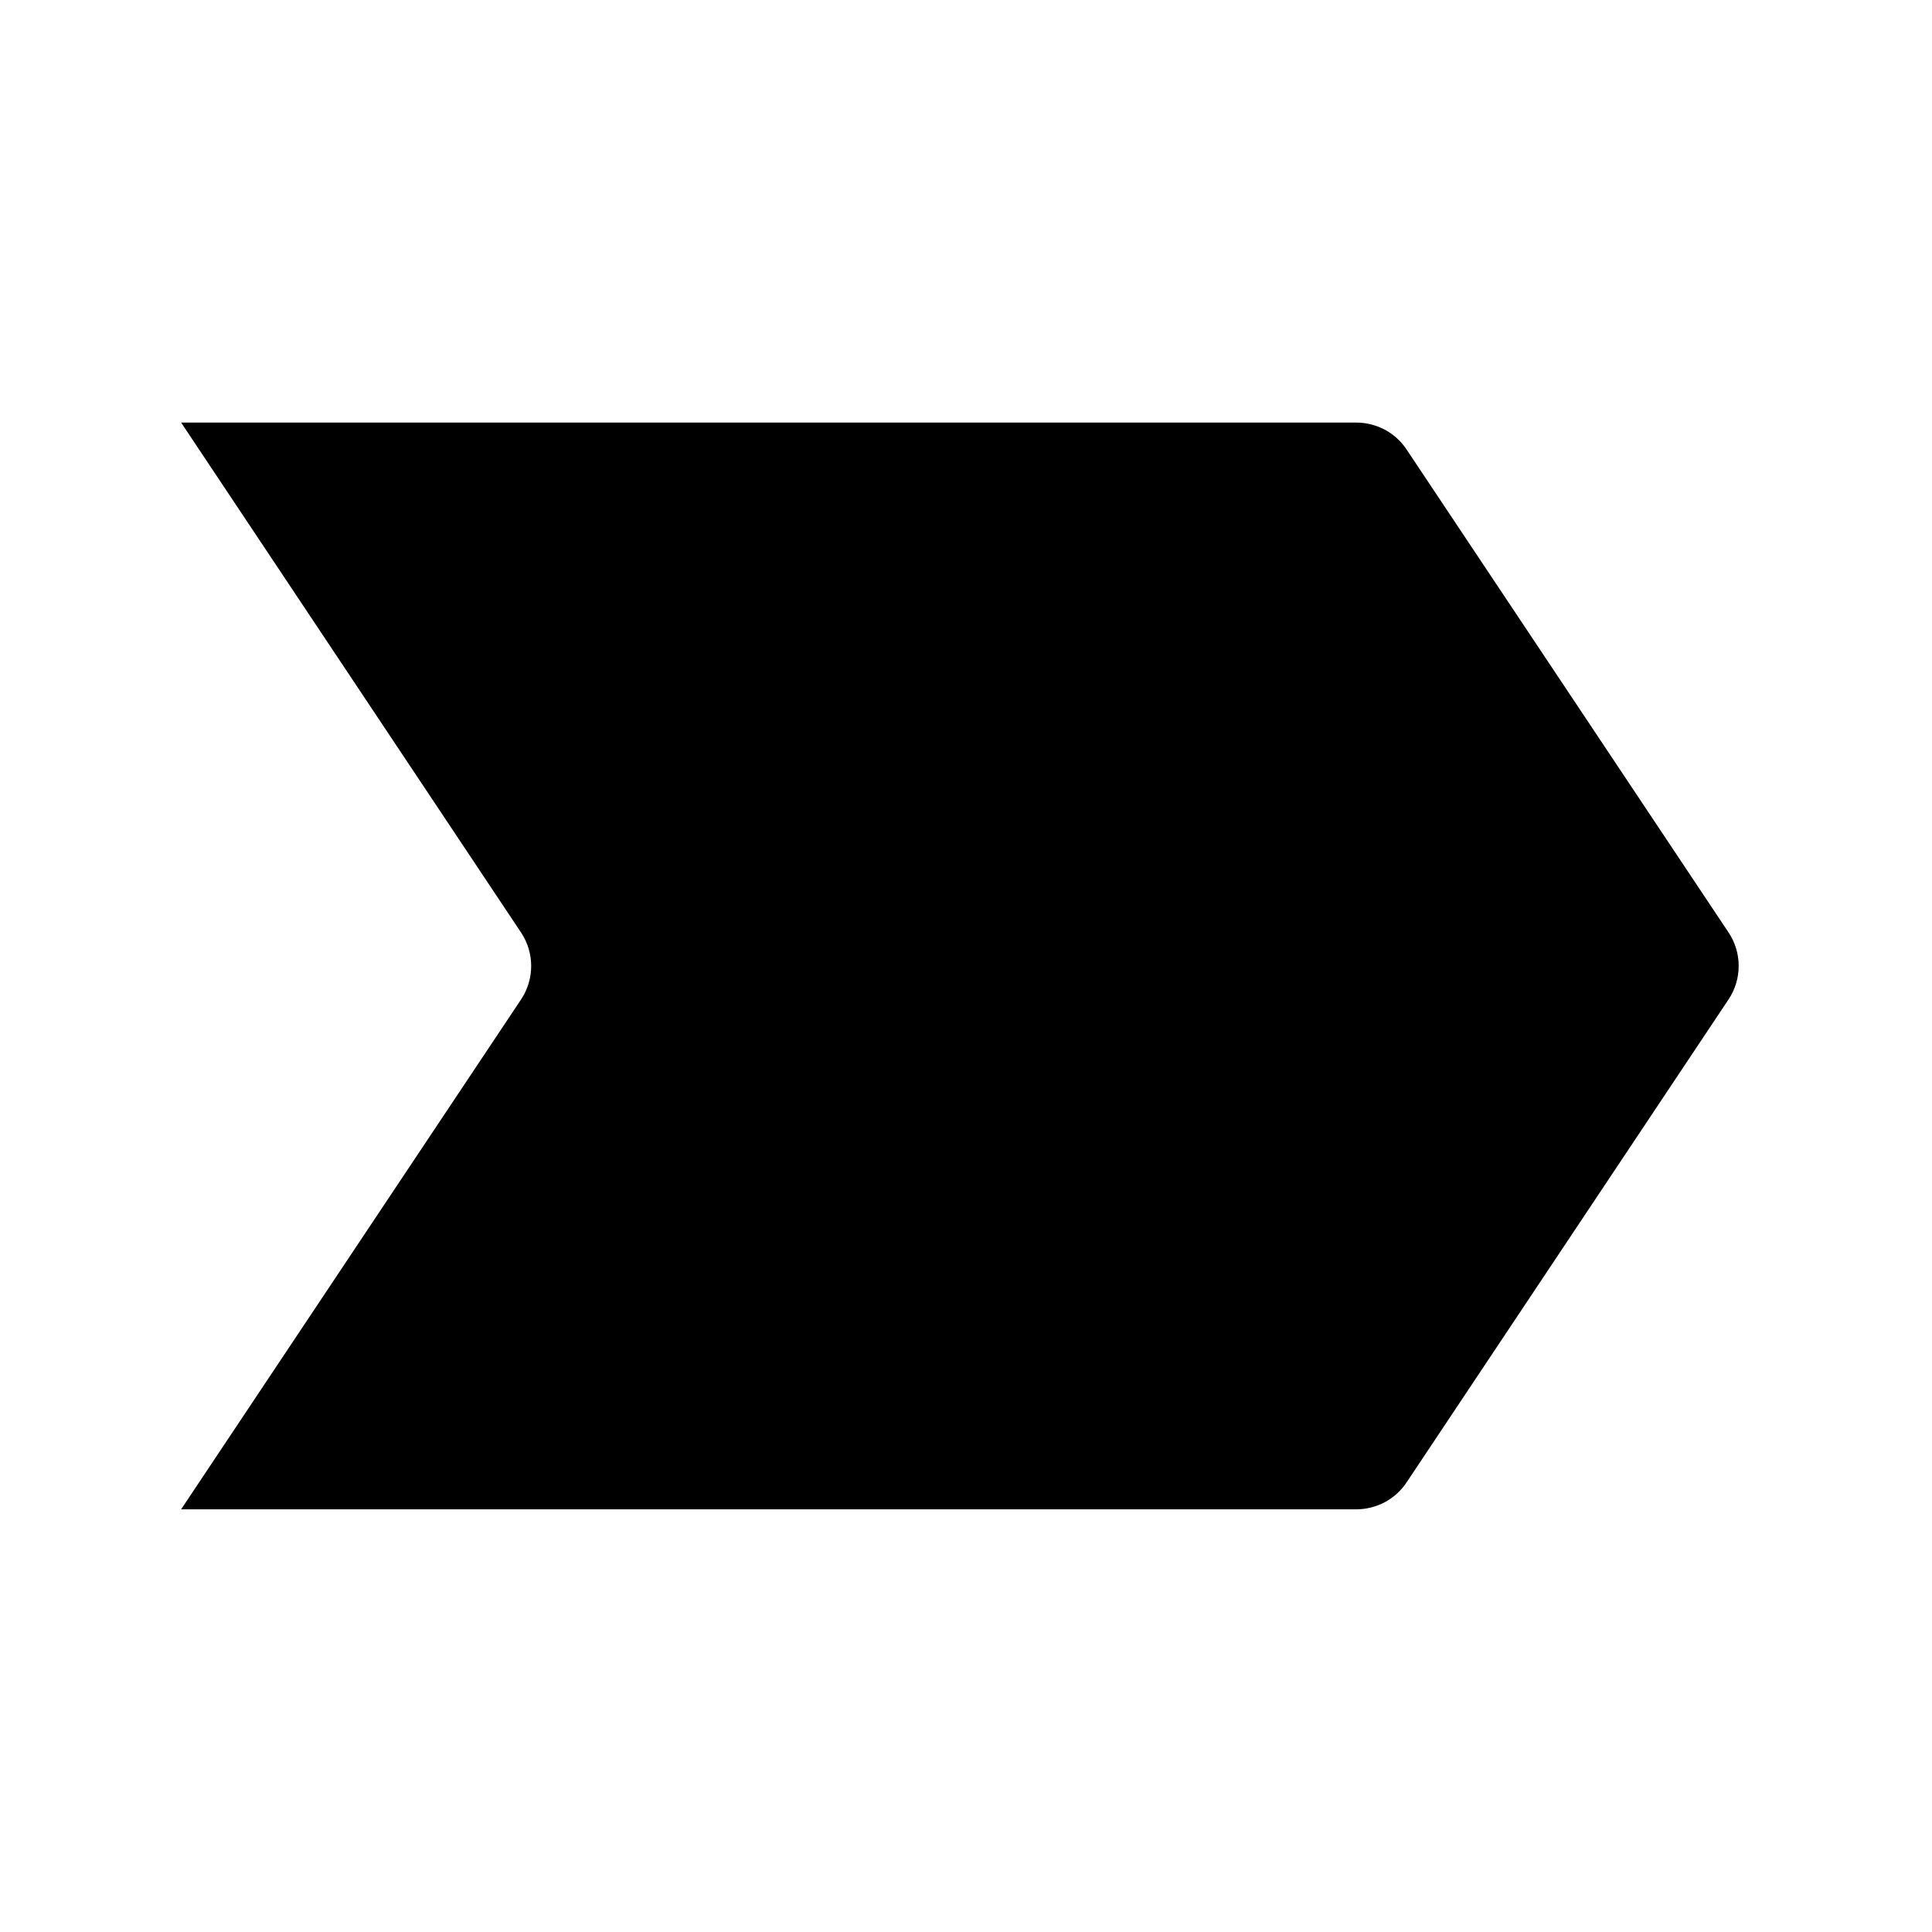 <svg viewBox="0 0 32 32" xmlns="http://www.w3.org/2000/svg">
<path d="M23.297 24.554L28.63 16.554C28.74 16.389 28.798 16.196 28.798 15.999C28.798 15.802 28.74 15.608 28.63 15.444L23.297 7.444C23.206 7.307 23.082 7.195 22.937 7.117C22.791 7.04 22.629 6.999 22.465 6.999H3L8.63 15.445C8.74 15.61 8.798 15.803 8.798 16C8.798 16.197 8.74 16.39 8.63 16.555L3 24.999H22.465C22.629 24.999 22.791 24.958 22.937 24.881C23.082 24.803 23.206 24.691 23.297 24.554Z" stroke-width="2" stroke-linecap="round" stroke-linejoin="round"/>
</svg>
